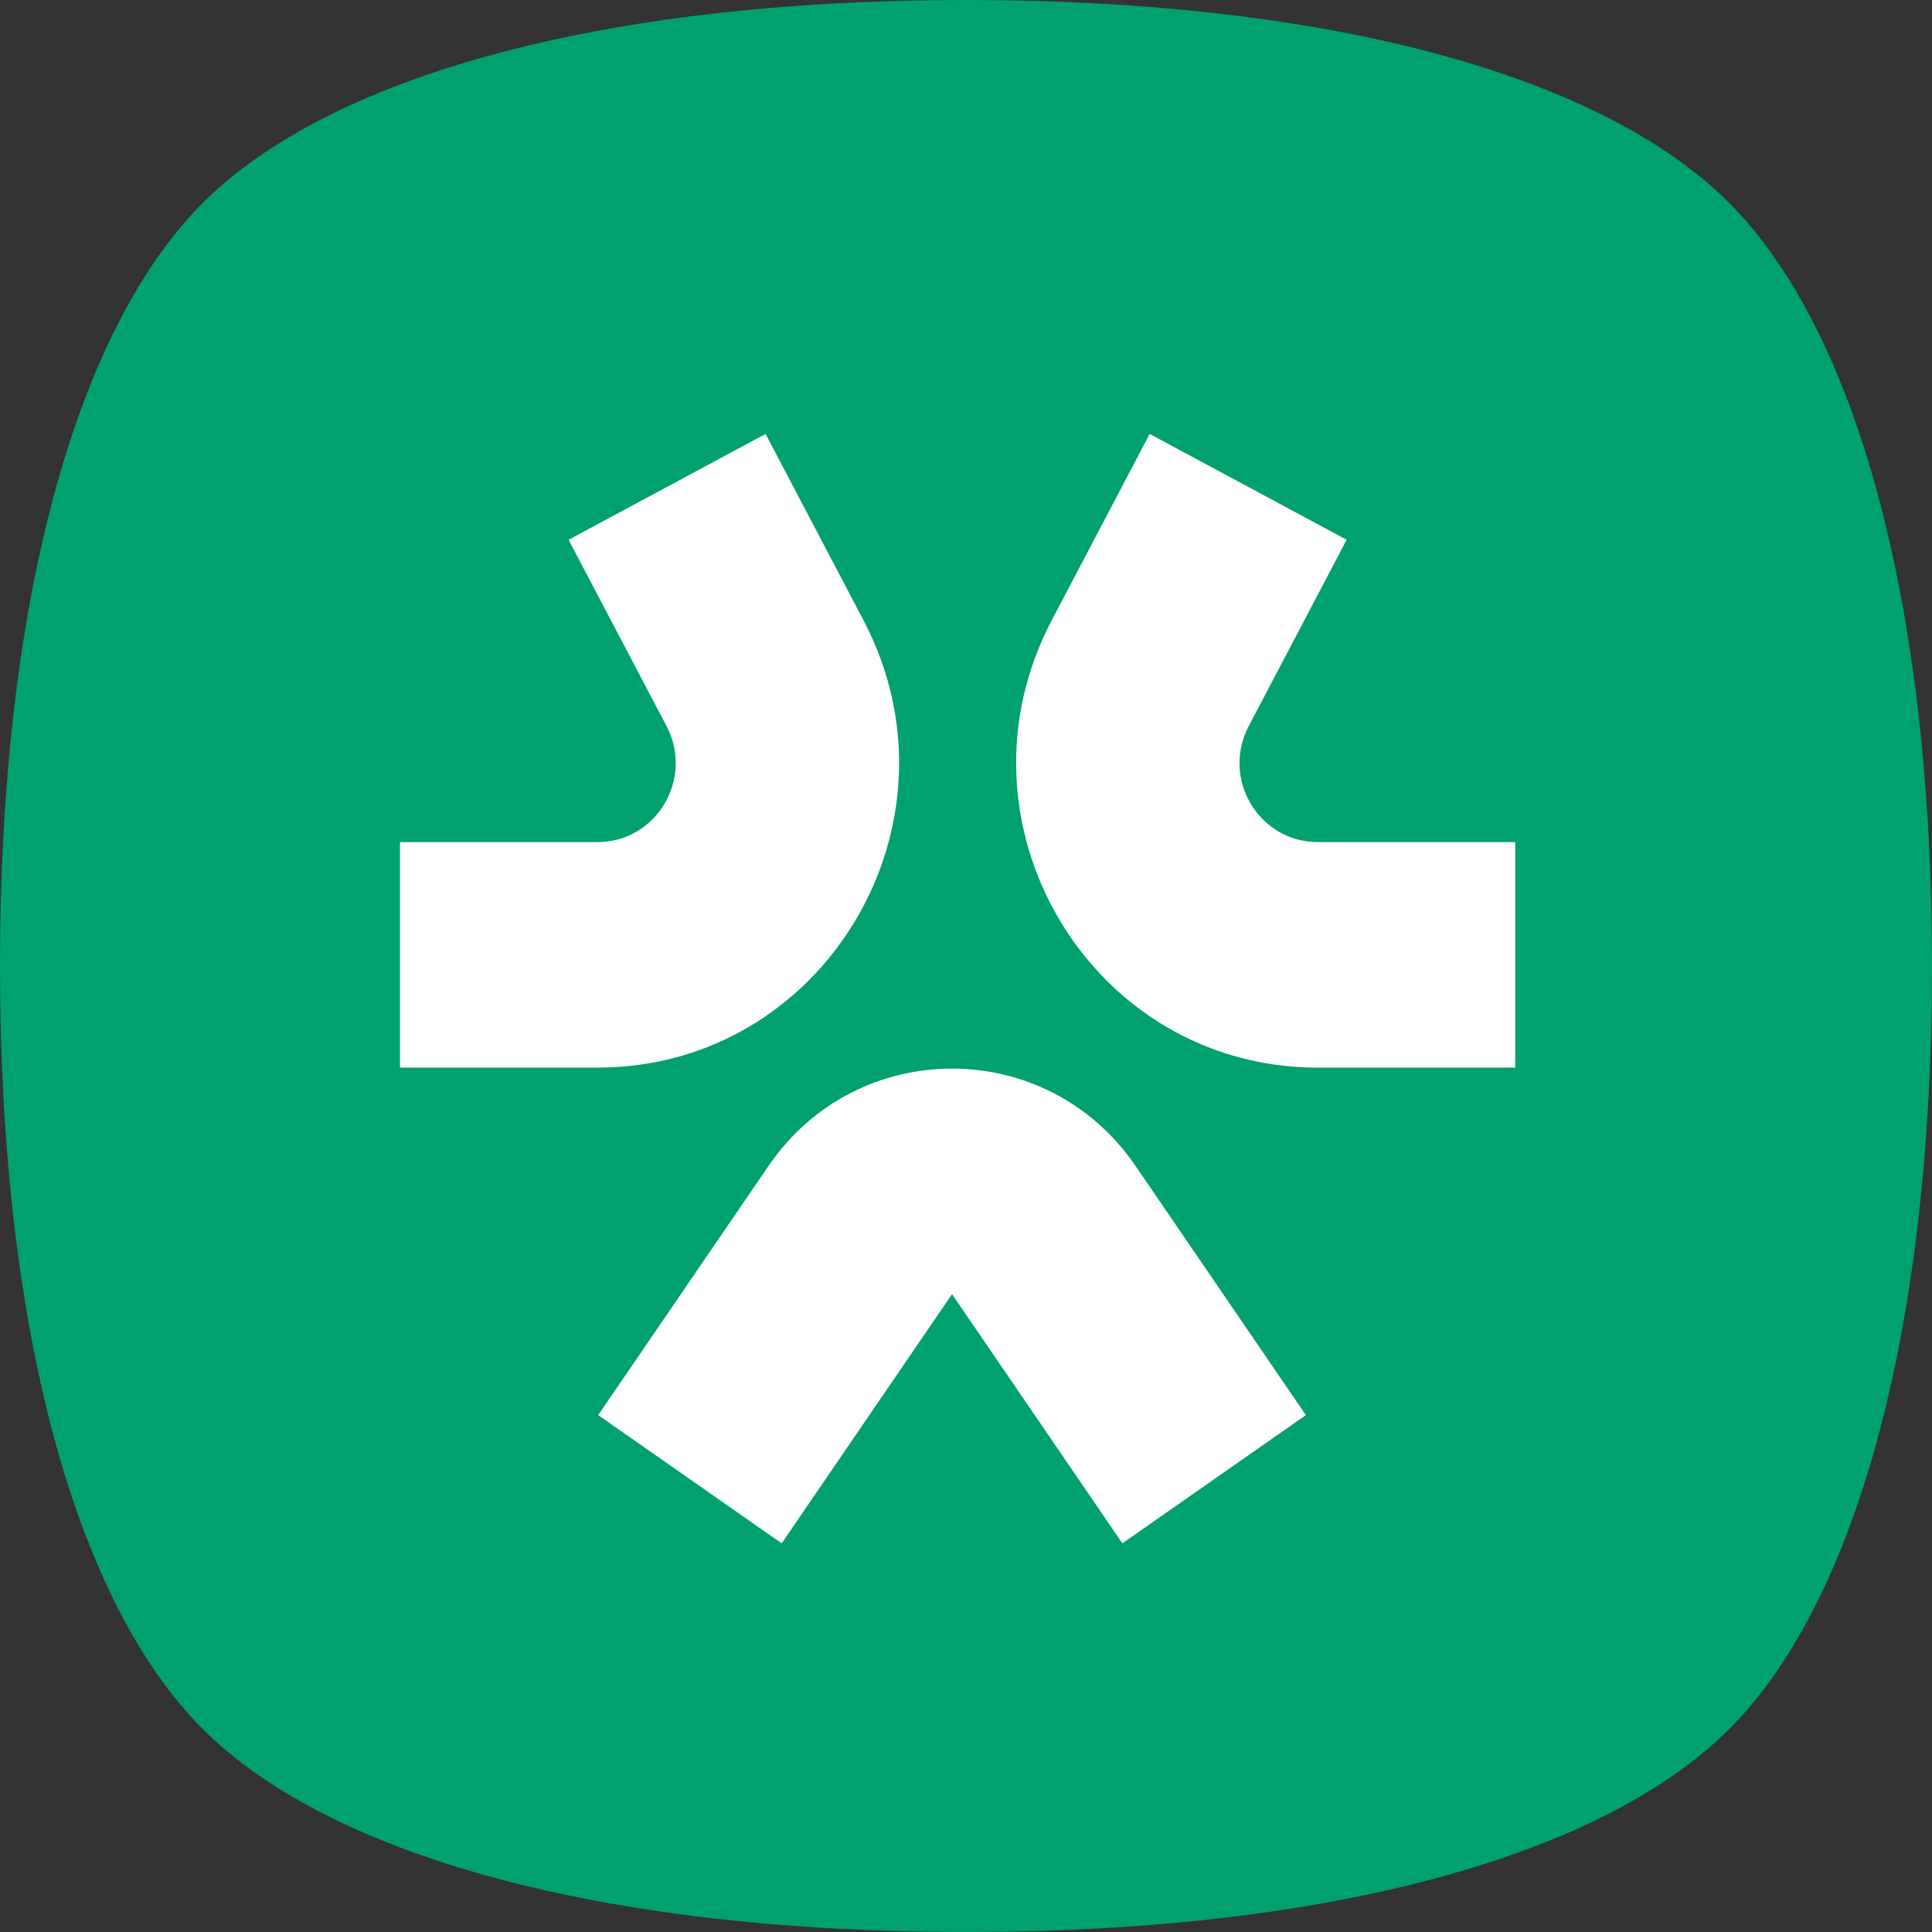 <svg width="512" height="512" viewBox="0 0 512 512" fill="none" xmlns="http://www.w3.org/2000/svg">
<rect x="0" y="0" width="512" height="512" fill="#333333" stroke="none"/>
<path d="M0 256C0 158.687 20.452 87.04 53.76 53.76C87.068 20.48 158.753 0 256 0C353.355 0 424.96 20.417 458.24 53.76C491.52 87.103 512 158.795 512 256C512 353.323 491.556 424.96 458.24 458.24C424.924 491.52 353.237 512 256 512C158.796 512 87.104 491.52 53.76 458.24C20.416 424.96 0 353.356 0 256Z" fill="#00A16F"/>
<path d="M202.887 115L228.834 164.38C257.074 218.123 218.551 282.928 158.364 282.928H106V223.159H158.364C173.968 223.159 183.956 206.357 176.634 192.424L150.686 143.044L202.887 115Z" fill="white"/>
<path d="M304.672 115L278.724 164.38C250.484 218.123 289.007 282.928 349.195 282.928H401.558V223.159H349.195C333.59 223.159 323.603 206.357 330.924 192.424L356.872 143.044L304.672 115Z" fill="white"/>
<path d="M252.298 342.959L207.156 408.999L158.529 375.015L203.672 308.976C227.173 274.594 277.423 274.594 300.924 308.976L346.067 375.015L297.441 408.999L252.298 342.959Z" fill="white"/>
</svg>
